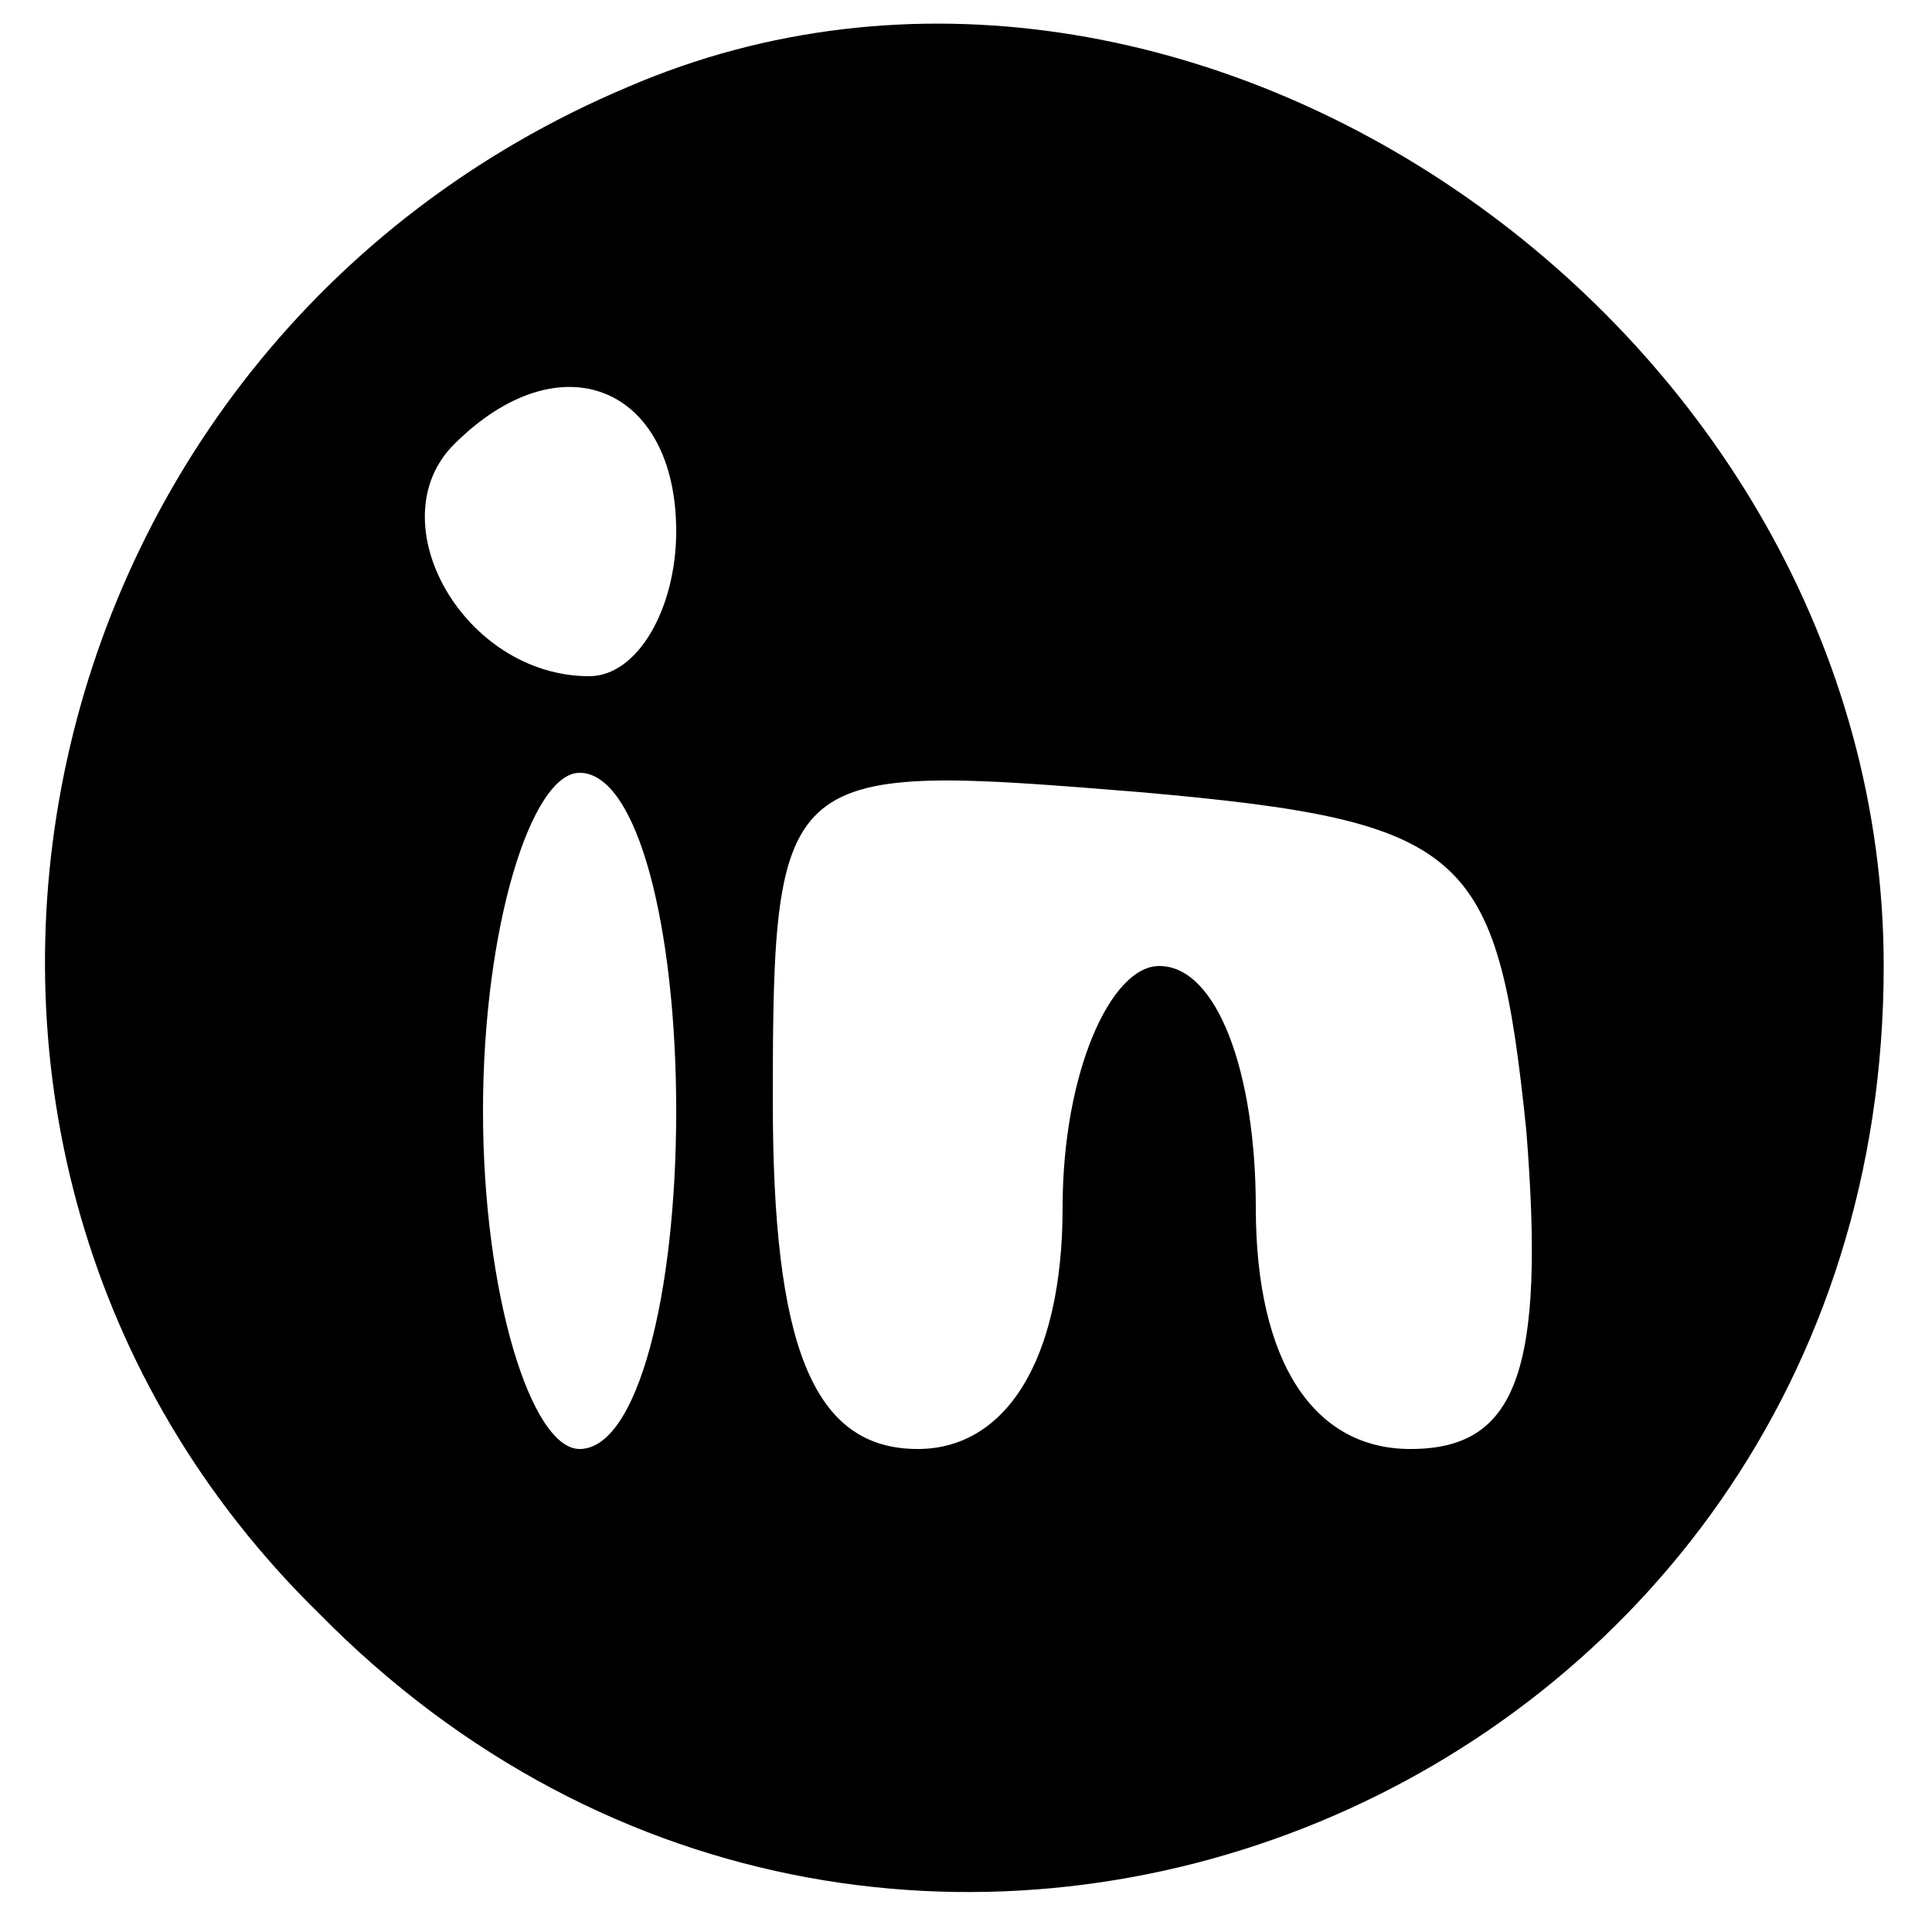 <?xml version="1.0" standalone="no"?>
<!DOCTYPE svg PUBLIC "-//W3C//DTD SVG 20010904//EN"
 "http://www.w3.org/TR/2001/REC-SVG-20010904/DTD/svg10.dtd">
<svg version="1.0" xmlns="http://www.w3.org/2000/svg"
 width="20pt" height="20pt" viewBox="0 0 20 20"
 preserveAspectRatio="xMidYMid meet">

<g transform="translate(0,20) scale(0.1,-0.1)"
fill="#000000" stroke="none">
<path d="M65 191 c-64 -27 -81 -110 -32 -158 60 -61 162 -19 162 67 0 66 -72
116 -130 91z m5 -46 c0 -8 -4 -15 -9 -15 -13 0 -22 16 -14 24 11 11 23 6 23
-9z m0 -60 c0 -19 -4 -35 -10 -35 -5 0 -10 16 -10 35 0 19 5 35 10 35 6 0 10
-16 10 -35z m88 -2 c2 -25 -1 -33 -12 -33 -10 0 -16 9 -16 25 0 14 -4 25 -10
25 -5 0 -10 -11 -10 -25 0 -16 -6 -25 -15 -25 -11 0 -15 11 -15 36 0 35 1 35
38 32 34 -3 37 -6 40 -35z"/>
</g>
</svg>
